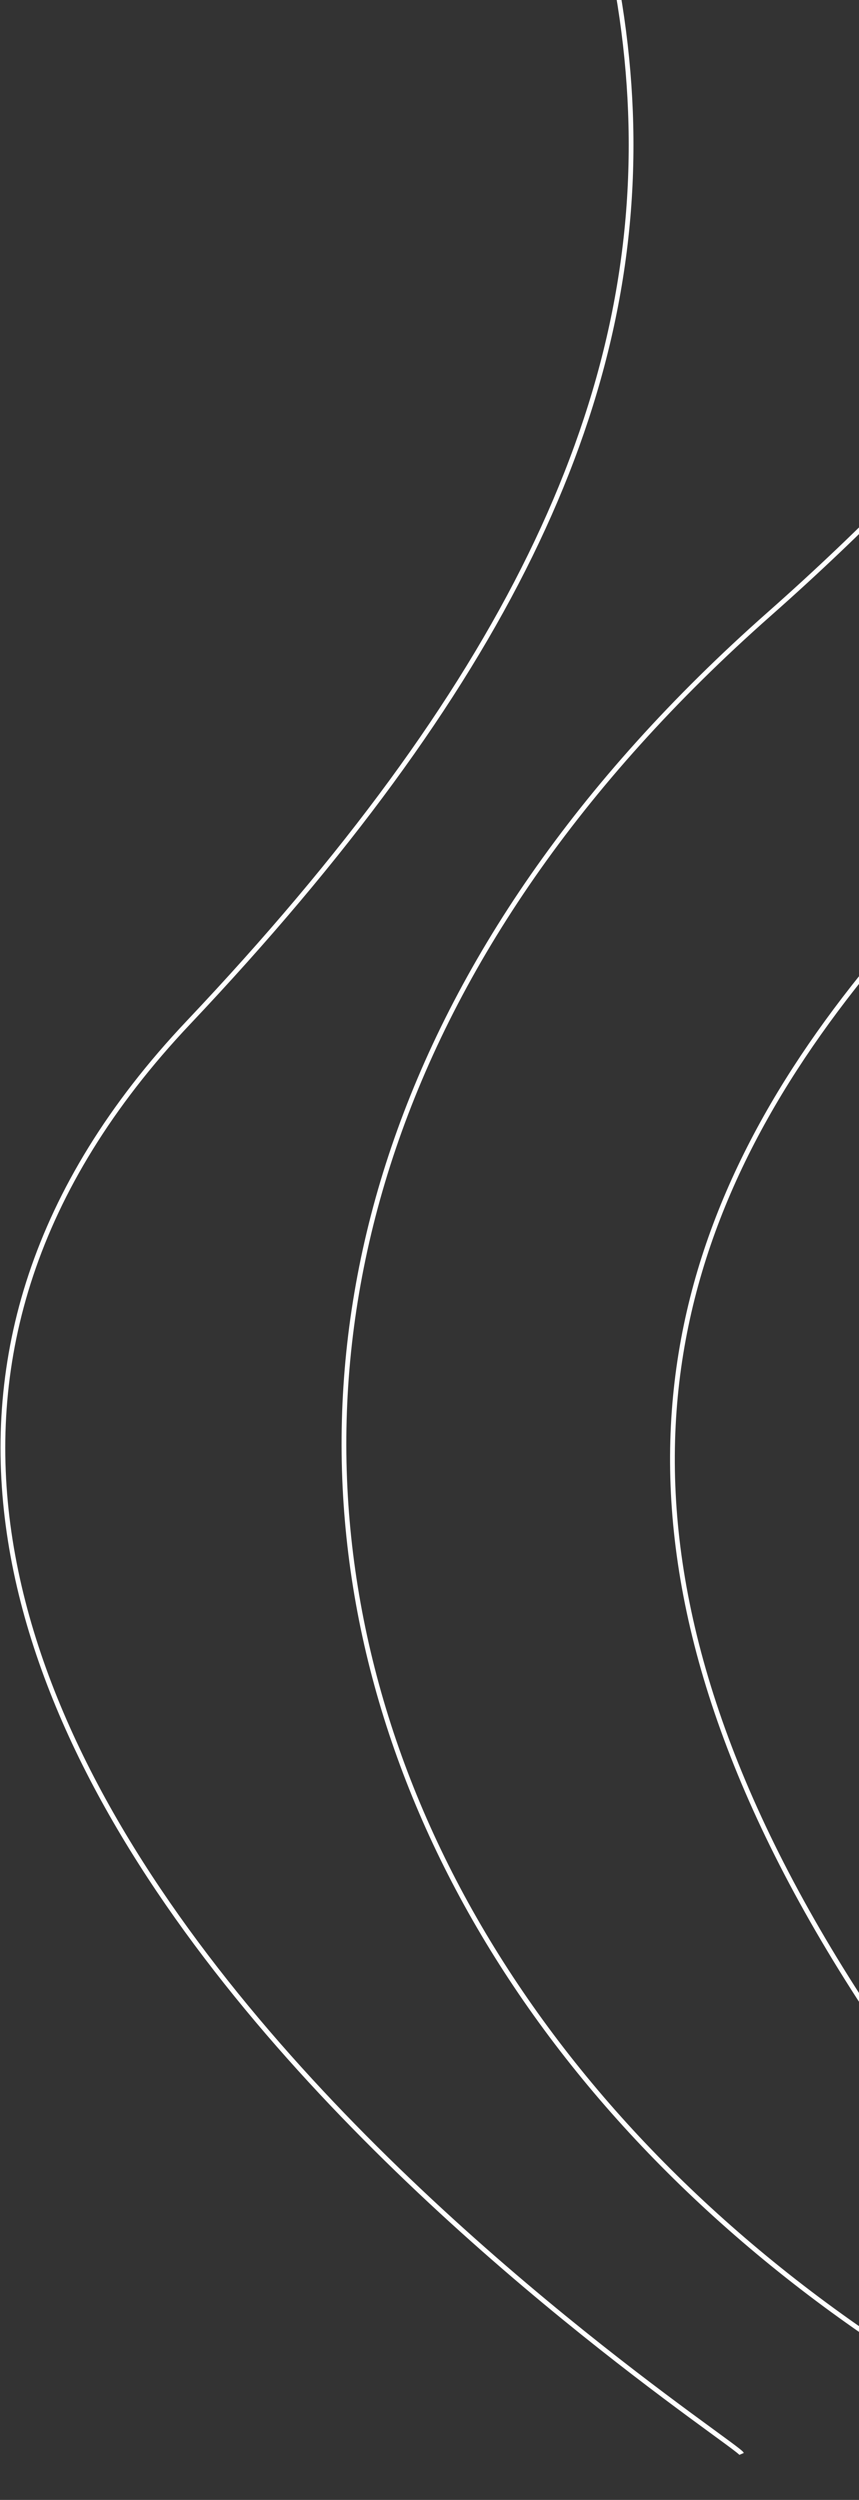 <svg width="297" height="864" viewBox="0 0 297 864" fill="none" xmlns="http://www.w3.org/2000/svg">
<rect x="0" y="0" width="297" height="864" fill="#333333" stroke="none"/>
<path d="M522.991 -297C522.991 -297 531.364 -22.199 265.984 212.198C0.604 446.595 123.225 747.989 404.613 863.139" stroke="white" stroke-width="1.638" stroke-miterlimit="10"/>
<path d="M587.504 -158.812C587.504 -158.812 630.038 38.129 464.374 181.33C298.71 324.531 79.534 469.829 386.597 804.008" stroke="white" stroke-width="1.638" stroke-miterlimit="10"/>
<path d="M256.424 848.098C254.081 842.61 -152.73 583.816 65.151 353.401C283.032 122.985 250.427 -33.553 79.438 -276.535" stroke="white" stroke-width="1.638" stroke-miterlimit="10"/>
</svg>
